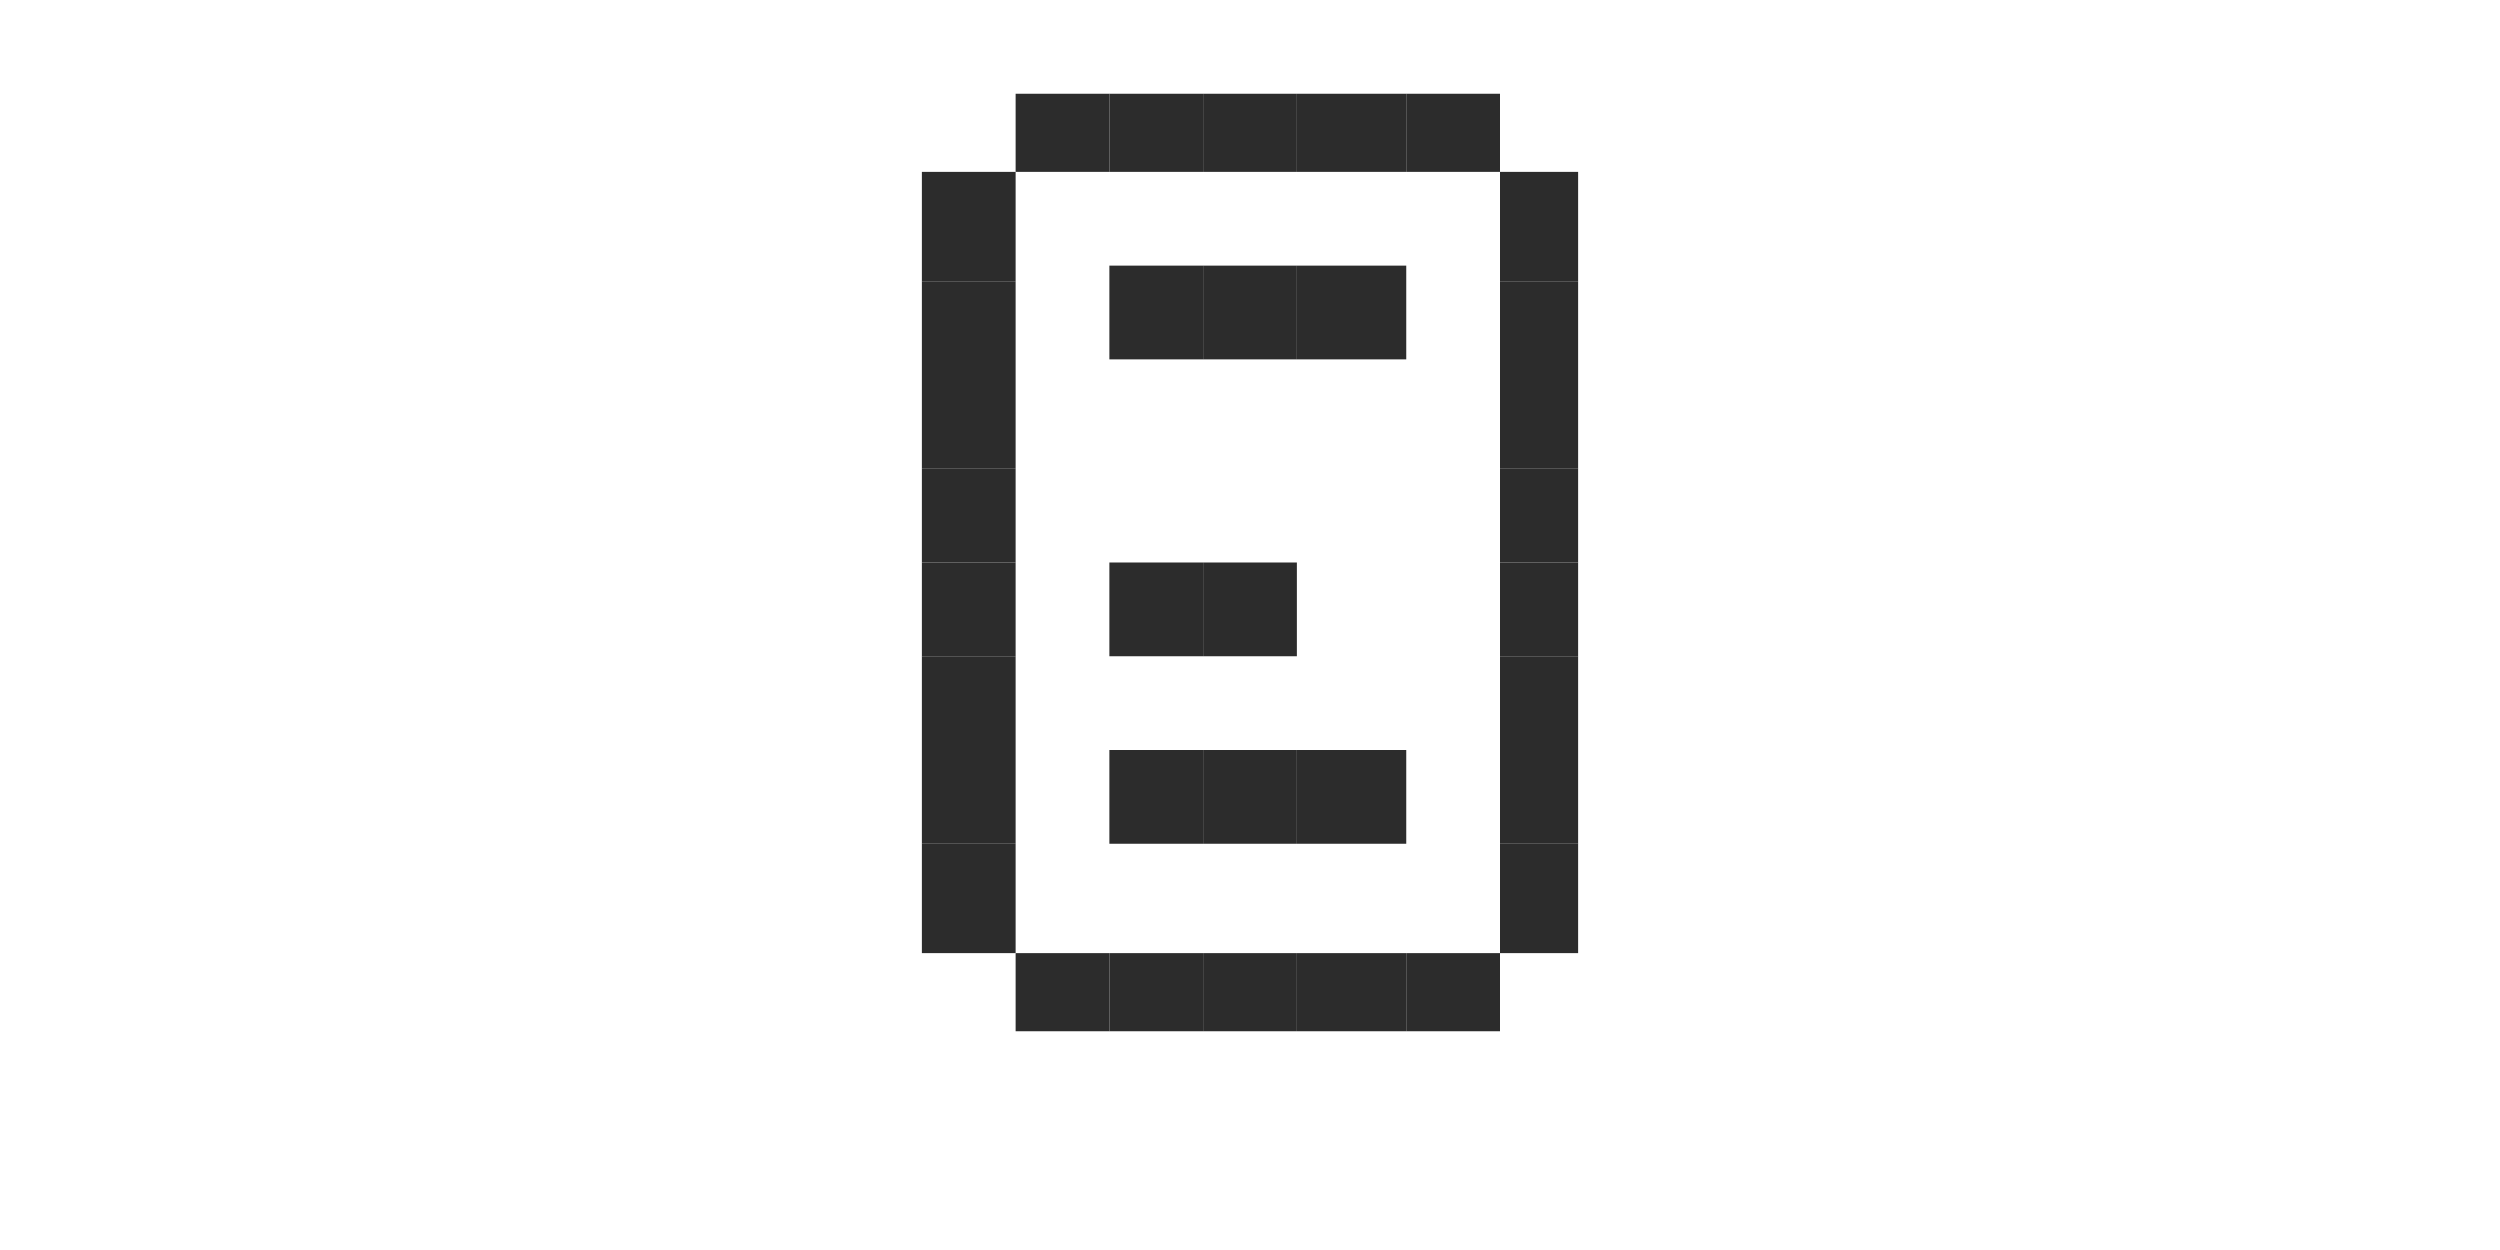 <svg width="160" height="80" xmlns="http://www.w3.org/2000/svg">

 <g>
  <title>background</title>
  <rect fill="none" id="canvas_background" height="402" width="582" y="-1" x="-1"/>
 </g>
 <g>
  <title>Layer 1</title>
  <rect fill="#2c2c2c" id="svg_2" y="17" x="83" width="7" height="6"/>
  <rect fill="#2c2c2c" id="svg_3" y="17" x="77" width="6" height="6"/>
  <rect fill="#2c2c2c" id="svg_4" y="17" x="71" width="6" height="6"/>
  <rect fill="#2c2c2c" id="svg_5" y="18" x="59" width="6" height="6"/>
  <rect fill="#2c2c2c" id="svg_6" y="24" x="59" width="6" height="6"/>
  <rect fill="#2c2c2c" id="svg_7" y="30" x="59" width="6" height="6"/>
  <rect fill="#2c2c2c" id="svg_8" y="36" x="59" width="6" height="6"/>
  <rect fill="#2c2c2c" id="svg_9" y="36" x="77" width="6" height="6"/>
  <rect fill="#2c2c2c" id="svg_10" y="36" x="71" width="6" height="6"/>
  <rect fill="#2c2c2c" id="svg_11" y="42" x="59" width="6" height="6"/>
  <rect fill="#2c2c2c" id="svg_12" y="48" x="59" width="6" height="6"/>
  <rect fill="#2c2c2c" id="svg_13" y="18" x="96" width="5" height="6"/>
  <rect fill="#2c2c2c" id="svg_14" y="11" x="59" width="6" height="7"/>
  <rect fill="#2c2c2c" id="svg_15" y="11" x="96" width="5" height="7"/>
  <rect fill="#2c2c2c" id="svg_16" y="6" x="83" width="7" height="5"/>
  <rect fill="#2c2c2c" id="svg_17" y="6" x="77" width="6" height="5"/>
  <rect fill="#2c2c2c" id="svg_18" y="6" x="71" width="6" height="5"/>
  <rect fill="#2c2c2c" id="svg_19" y="6" x="65" width="6" height="5"/>
  <rect fill="#2c2c2c" id="svg_20" y="6" x="90" width="6" height="5"/>
  <rect fill="#2c2c2c" id="svg_21" y="24" x="96" width="5" height="6"/>
  <rect fill="#2c2c2c" id="svg_22" y="30" x="96" width="5" height="6"/>
  <rect fill="#2c2c2c" id="svg_23" y="36" x="96" width="5" height="6"/>
  <rect fill="#2c2c2c" id="svg_24" y="42" x="96" width="5" height="6"/>
  <rect fill="#2c2c2c" id="svg_25" y="48" x="96" width="5" height="6"/>
  <rect fill="#2c2c2c" id="svg_26" y="54" x="96" width="5" height="7"/>
  <rect fill="#2c2c2c" id="svg_27" y="48" x="83" width="7" height="6"/>
  <rect fill="#2c2c2c" id="svg_28" y="48" x="77" width="6" height="6"/>
  <rect fill="#2c2c2c" id="svg_29" y="48" x="71" width="6" height="6"/>
  <rect fill="#2c2c2c" id="svg_30" y="54" x="59" width="6" height="7"/>
  <rect fill="#2c2c2c" id="svg_31" y="61" x="90" width="6" height="5"/>
  <rect fill="#2c2c2c" id="svg_32" y="61" x="83" width="7" height="5"/>
  <rect fill="#2c2c2c" id="svg_33" y="61" x="77" width="6" height="5"/>
  <rect fill="#2c2c2c" id="svg_34" y="61" x="71" width="6" height="5"/>
  <rect fill="#2c2c2c" id="svg_35" y="61" x="65" width="6" height="5"/>
 </g>
</svg>